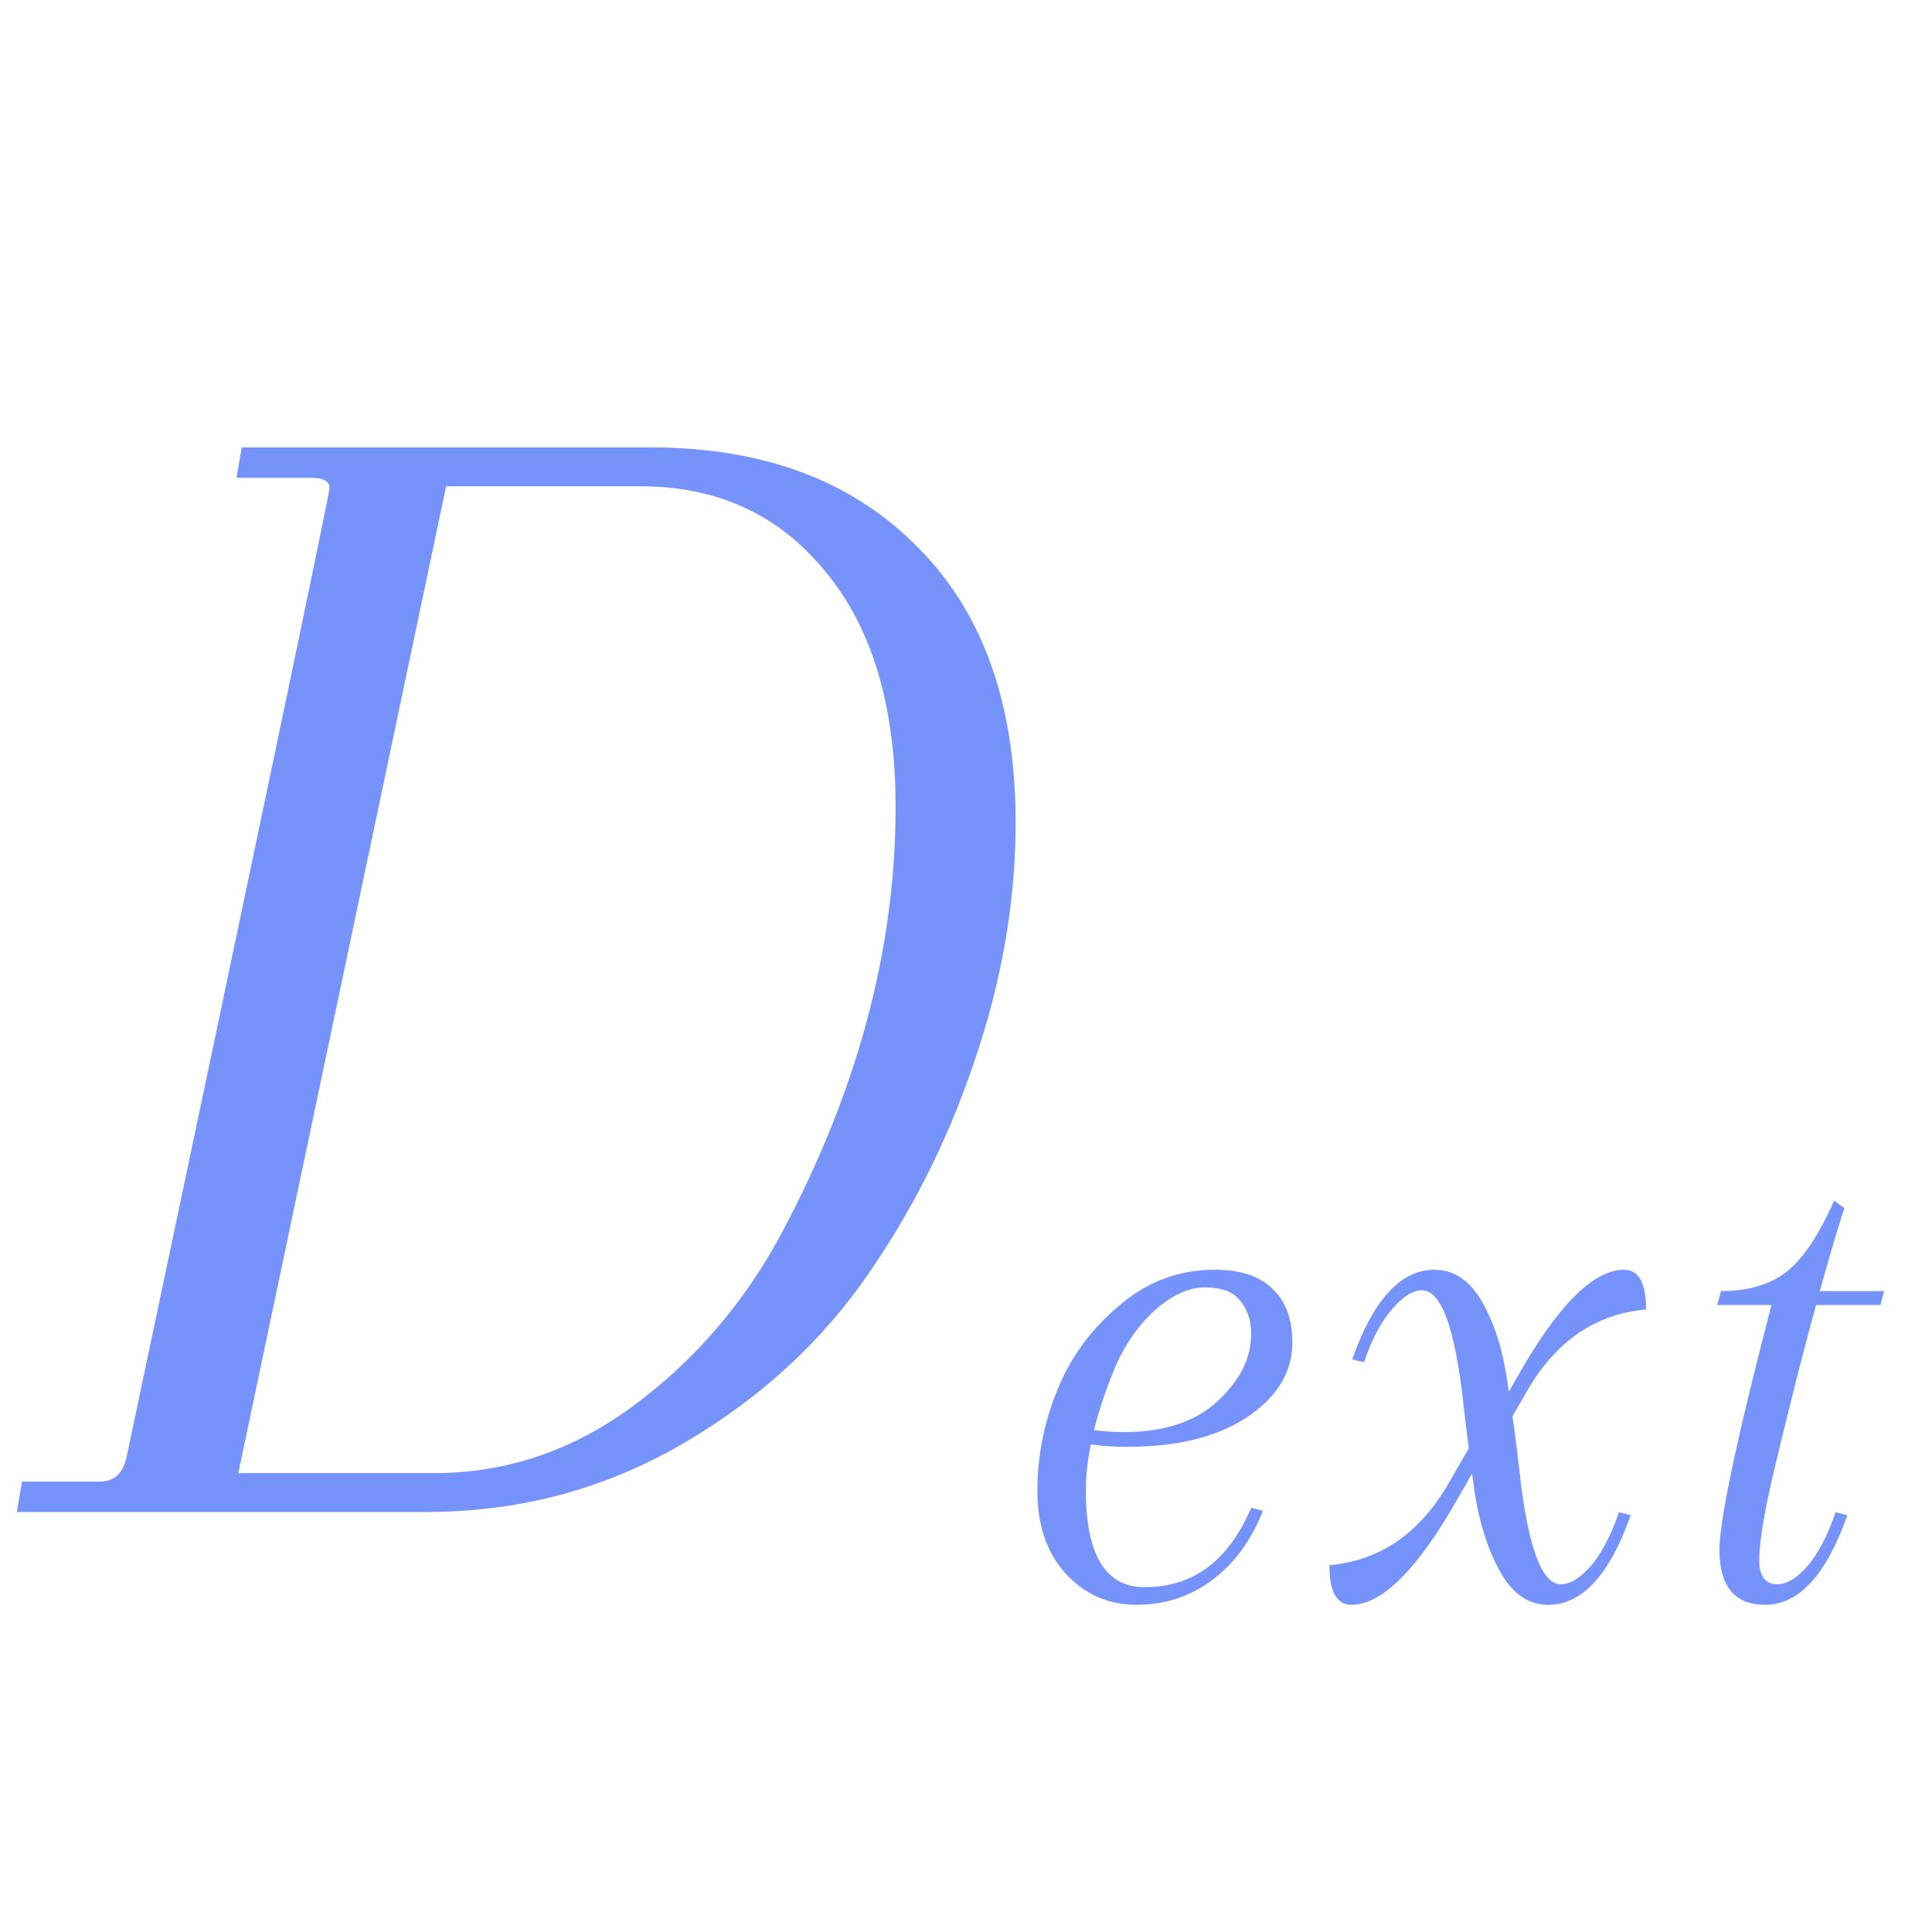 <svg width="23" height="23" viewBox="0 0 23 23" fill="none" xmlns="http://www.w3.org/2000/svg">
<path opacity="0.86" d="M14.458 15.116C14.767 15.116 14.997 15.192 15.149 15.344C15.306 15.49 15.385 15.703 15.385 15.982C15.385 16.256 15.277 16.495 15.061 16.7C14.694 17.049 14.149 17.224 13.426 17.224C13.21 17.224 13.023 17.207 12.866 17.172V17.006C13.07 17.035 13.239 17.049 13.373 17.049C13.857 17.049 14.23 16.927 14.493 16.682C14.761 16.437 14.895 16.169 14.895 15.877C14.895 15.72 14.851 15.589 14.764 15.484C14.682 15.379 14.542 15.326 14.344 15.326C14.152 15.326 13.954 15.417 13.749 15.598C13.551 15.778 13.394 16.003 13.277 16.271C13.044 16.837 12.927 17.326 12.927 17.741C12.927 18.51 13.16 18.895 13.627 18.895C14.204 18.895 14.627 18.58 14.895 17.95L15.035 17.985C14.895 18.341 14.691 18.618 14.423 18.816C14.161 19.009 13.863 19.105 13.531 19.105C13.198 19.105 12.918 18.983 12.691 18.738C12.464 18.493 12.35 18.163 12.35 17.749C12.35 17.335 12.429 16.936 12.586 16.551C12.743 16.16 12.988 15.825 13.321 15.545C13.653 15.259 14.032 15.116 14.458 15.116ZM17.077 15.116C17.31 15.116 17.5 15.245 17.646 15.501C17.791 15.758 17.891 16.07 17.943 16.437C18.001 16.805 18.051 17.172 18.092 17.539C18.191 18.42 18.354 18.86 18.582 18.86C18.692 18.86 18.812 18.787 18.94 18.641C19.069 18.49 19.179 18.277 19.273 18.003L19.413 18.038C19.162 18.749 18.835 19.105 18.433 19.105C18.2 19.105 18.01 18.977 17.864 18.72C17.719 18.463 17.617 18.152 17.558 17.784C17.506 17.417 17.459 17.049 17.418 16.682C17.319 15.802 17.156 15.361 16.928 15.361C16.818 15.361 16.698 15.437 16.57 15.589C16.442 15.735 16.331 15.944 16.238 16.218L16.098 16.183C16.348 15.472 16.675 15.116 17.077 15.116ZM17.243 17.662L17.567 17.102L17.786 17.084L17.366 17.819C16.882 18.676 16.456 19.105 16.089 19.105C15.914 19.105 15.826 18.948 15.826 18.633C16.427 18.58 16.899 18.256 17.243 17.662ZM18.179 16.56L17.856 17.119L17.637 17.137L18.057 16.402C18.541 15.545 18.966 15.116 19.334 15.116C19.509 15.116 19.596 15.274 19.596 15.589C18.996 15.641 18.523 15.965 18.179 16.56ZM20.444 15.536L20.488 15.37H22.43L22.386 15.536H20.444ZM21.835 14.294L21.957 14.382C21.823 14.79 21.642 15.431 21.415 16.306C21.194 17.181 21.059 17.746 21.013 18.003C20.966 18.254 20.943 18.443 20.943 18.571C20.943 18.764 21.016 18.86 21.161 18.86C21.272 18.86 21.392 18.787 21.52 18.641C21.648 18.49 21.759 18.277 21.852 18.003L21.992 18.038C21.742 18.749 21.415 19.105 21.013 19.105C20.651 19.105 20.47 18.886 20.47 18.449C20.47 18.087 20.686 17.079 21.118 15.423L20.488 15.37C20.809 15.37 21.068 15.294 21.266 15.143C21.465 14.985 21.654 14.702 21.835 14.294Z" fill="#6082FA"/>
<path opacity="0.86" d="M7.625 5.789H5.311L2.837 17.537H5.17C6.029 17.537 6.82 17.269 7.544 16.733C8.268 16.196 8.852 15.519 9.294 14.701C10.206 12.997 10.662 11.301 10.662 9.611C10.662 8.404 10.381 7.465 9.817 6.794C9.268 6.124 8.537 5.789 7.625 5.789ZM2.877 5.326H7.745C9.086 5.326 10.146 5.722 10.924 6.513C11.702 7.291 12.091 8.384 12.091 9.792C12.091 10.744 11.923 11.703 11.588 12.669C11.266 13.621 10.817 14.499 10.24 15.304C9.663 16.096 8.919 16.746 8.007 17.256C7.108 17.752 6.129 18 5.07 18H0.201L0.262 17.638H1.187C1.361 17.638 1.469 17.537 1.509 17.336C3.118 9.718 3.923 5.876 3.923 5.809C3.923 5.728 3.849 5.688 3.702 5.688H2.816L2.877 5.326Z" fill="#6082FA"/>
</svg>
